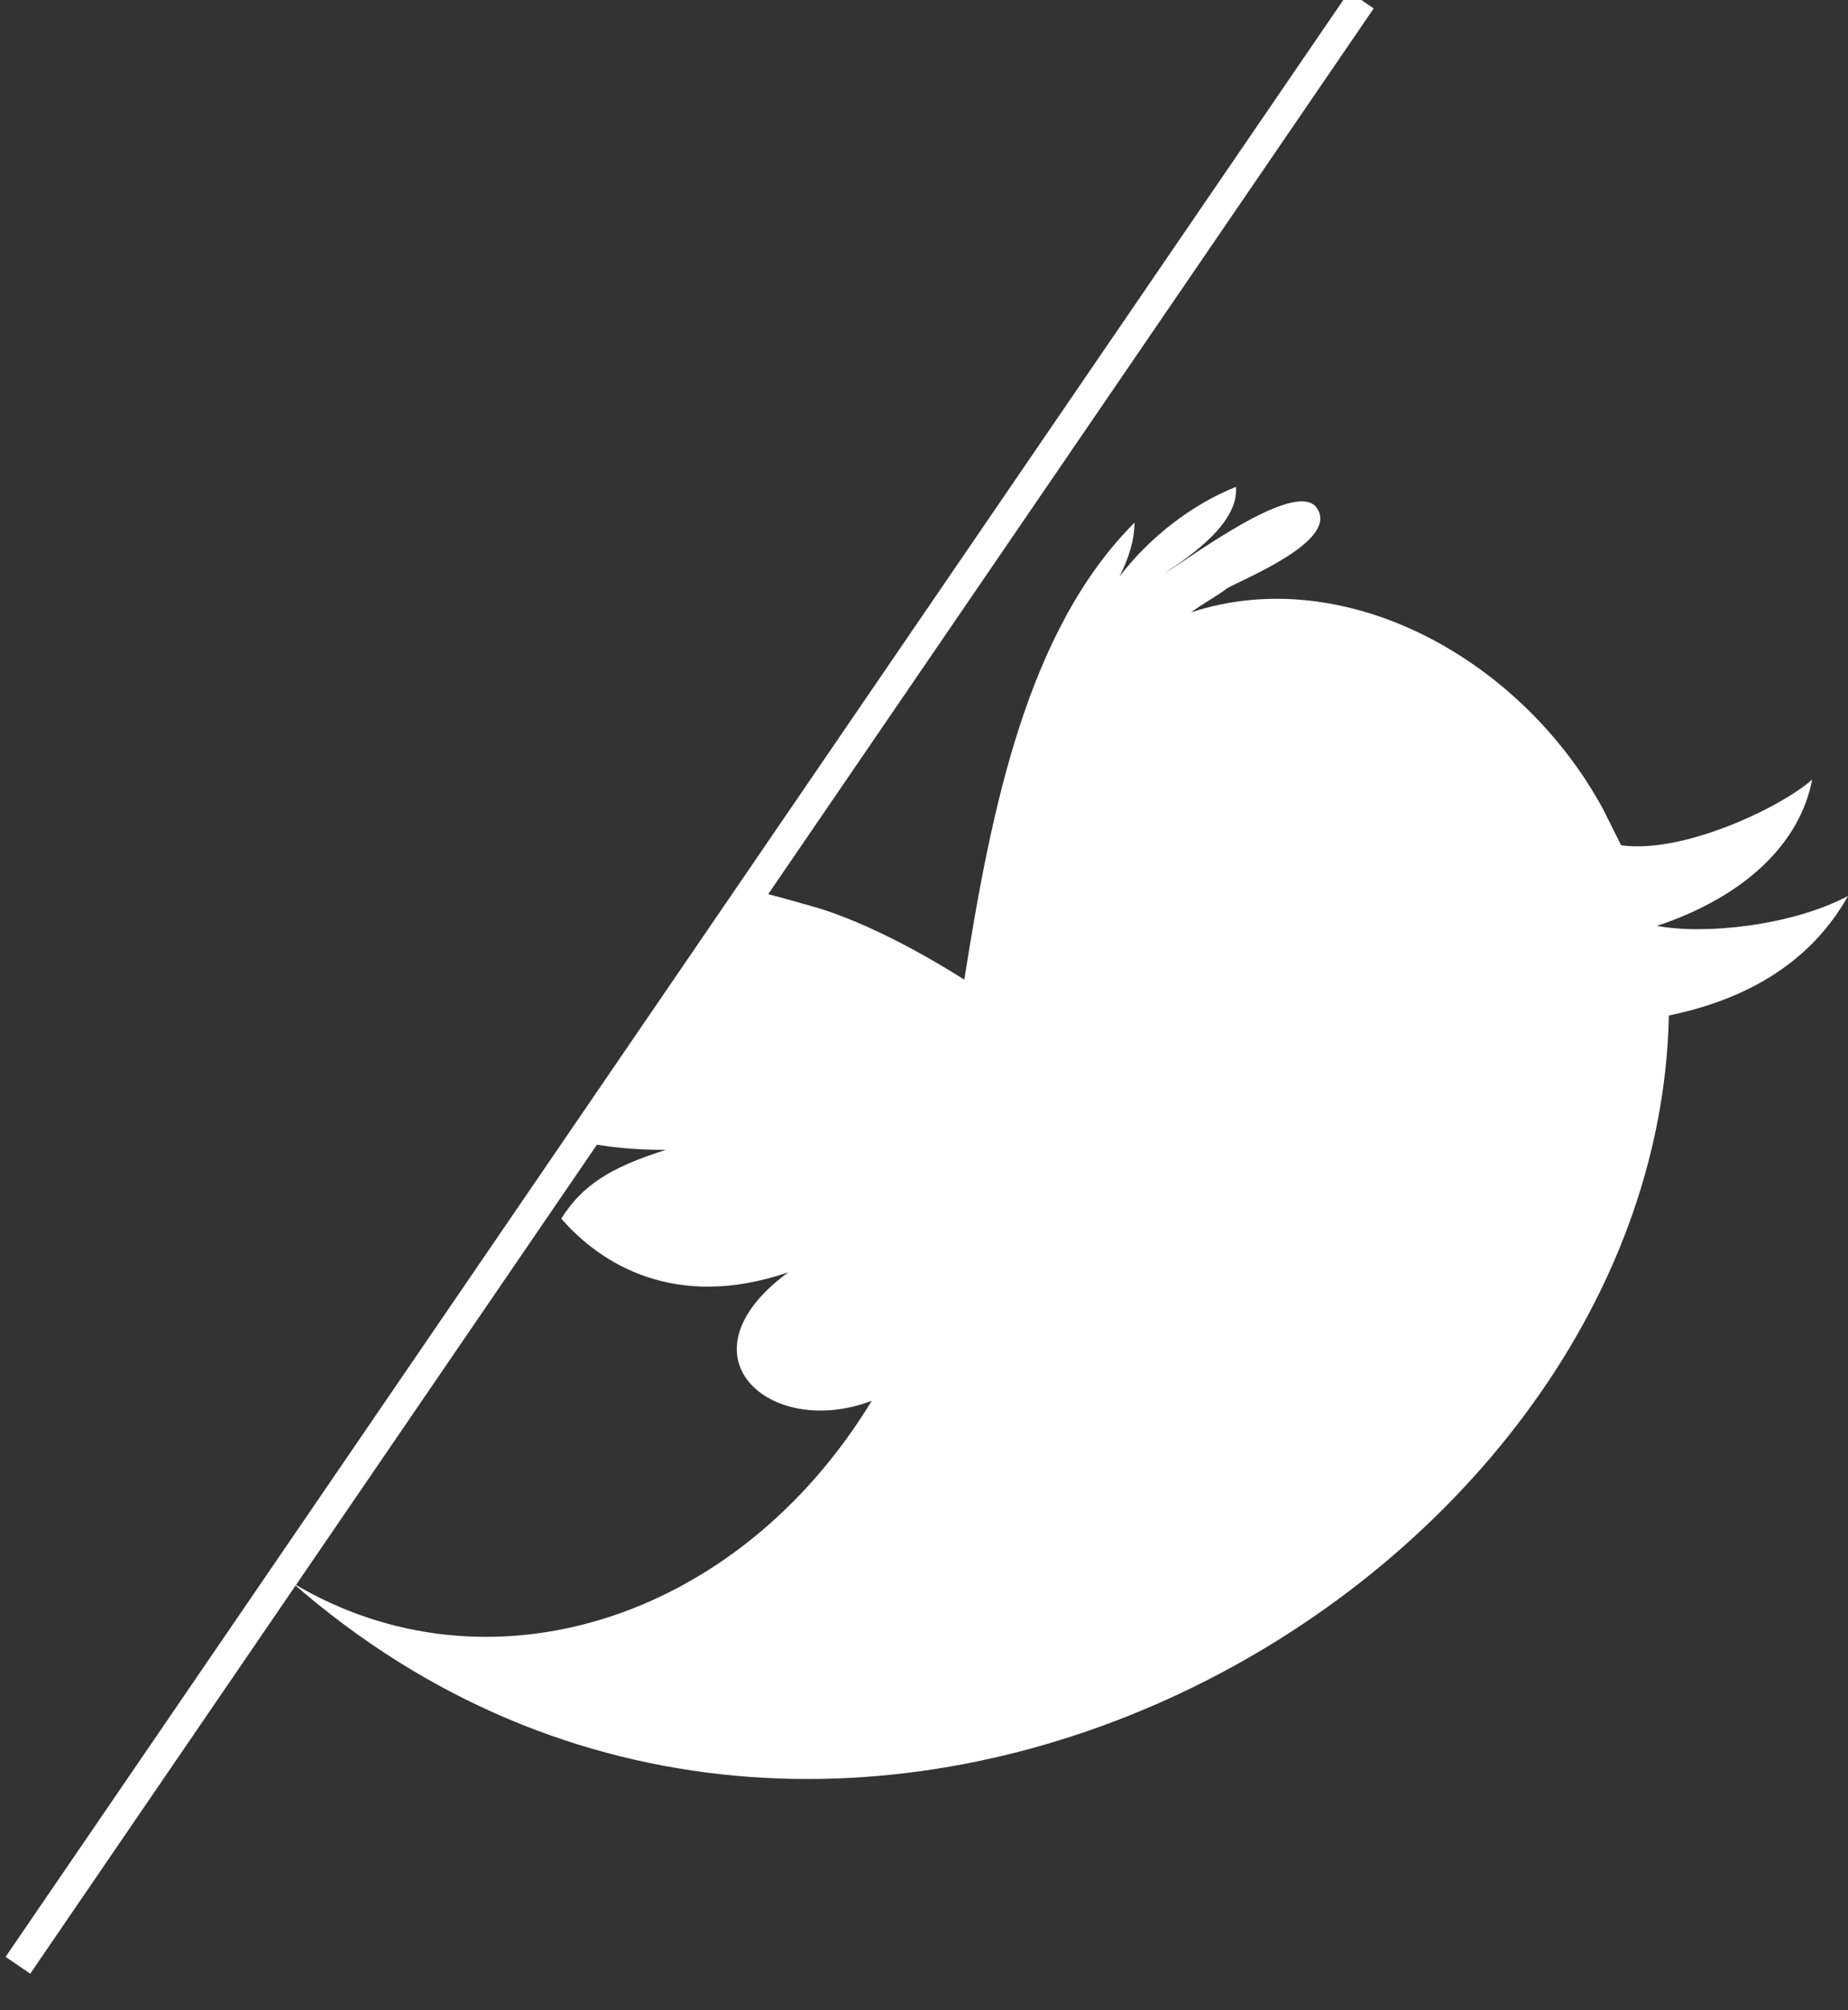 <?xml version="1.0" encoding="utf-8"?>
<!-- Generator: Adobe Illustrator 19.1.0, SVG Export Plug-In . SVG Version: 6.00 Build 0)  -->
<svg version="1.1" xmlns="http://www.w3.org/2000/svg" xmlns:xlink="http://www.w3.org/1999/xlink" x="0px" y="0px"
	 viewBox="0 0 61.9 67.3" style="enable-background:new 0 0 61.9 67.3;" xml:space="preserve">
<rect x="0" y="0" width="61.9" height="67.3" fill="#333333" stroke="none"/>
<style type="text/css">
	.st0{display:none;}
	.st1{display:inline;fill:#631D1E;}
	.st2{fill:none;stroke:#FFFFFF;stroke-miterlimit:10;}
	.st3{fill:#FFFFFF;}
</style>
<g id="Calque_2" class="st0">
	<rect x="-14.9" y="-6" class="st1" width="82" height="90"/>
</g>
<g id="Calque_3">
	<line class="st2" x1="0.6" y1="65.8" x2="45.6" y2="0"/>
	<g>
		<g>
			<path id="Twitter__x28_alt_x29__1_" class="st3" d="M19.4,38.2c0.8,0.2,1.8,0.3,2.9,0.3c-1.9,0.6-2.8,1.2-3.5,2.3
				c1.3,1.5,3.8,3.1,7.6,1.8c-3.8,2.8-0.6,5.6,2.8,4.3c-4.5,7.4-12.9,10-19.4,6.1c18.2,15.9,45.7,0.3,46.1-19c3.4-0.7,5.1-2.4,6-4
				C60,31,57.1,31.3,55.5,31c3-1,4.8-2.8,5.2-4.9c-1,0.9-4.3,2.5-6.4,2.2c-0.2-0.4-0.4-0.8-0.6-1.2c-2.7-5-8.6-8.3-13.8-6.6
				c0.4-0.3,0.8-0.5,1.2-0.8c0.5-0.3,3.8-1.6,3-2.7c-0.7-1-4.4,1.8-5.1,2.2c0.9-0.6,2.5-1.7,2.4-2.9c-1.5,0.6-2.9,1.7-3.9,3
				c0.3-0.6,0.5-1.2,0.5-1.8c-3.6,3.6-4.8,9.6-5.7,15.3c-1.9-1.2-3.6-2-4.9-2.4c-0.7-0.2-1.4-0.4-2.2-0.6"/>
		</g>
	</g>
</g>
</svg>

